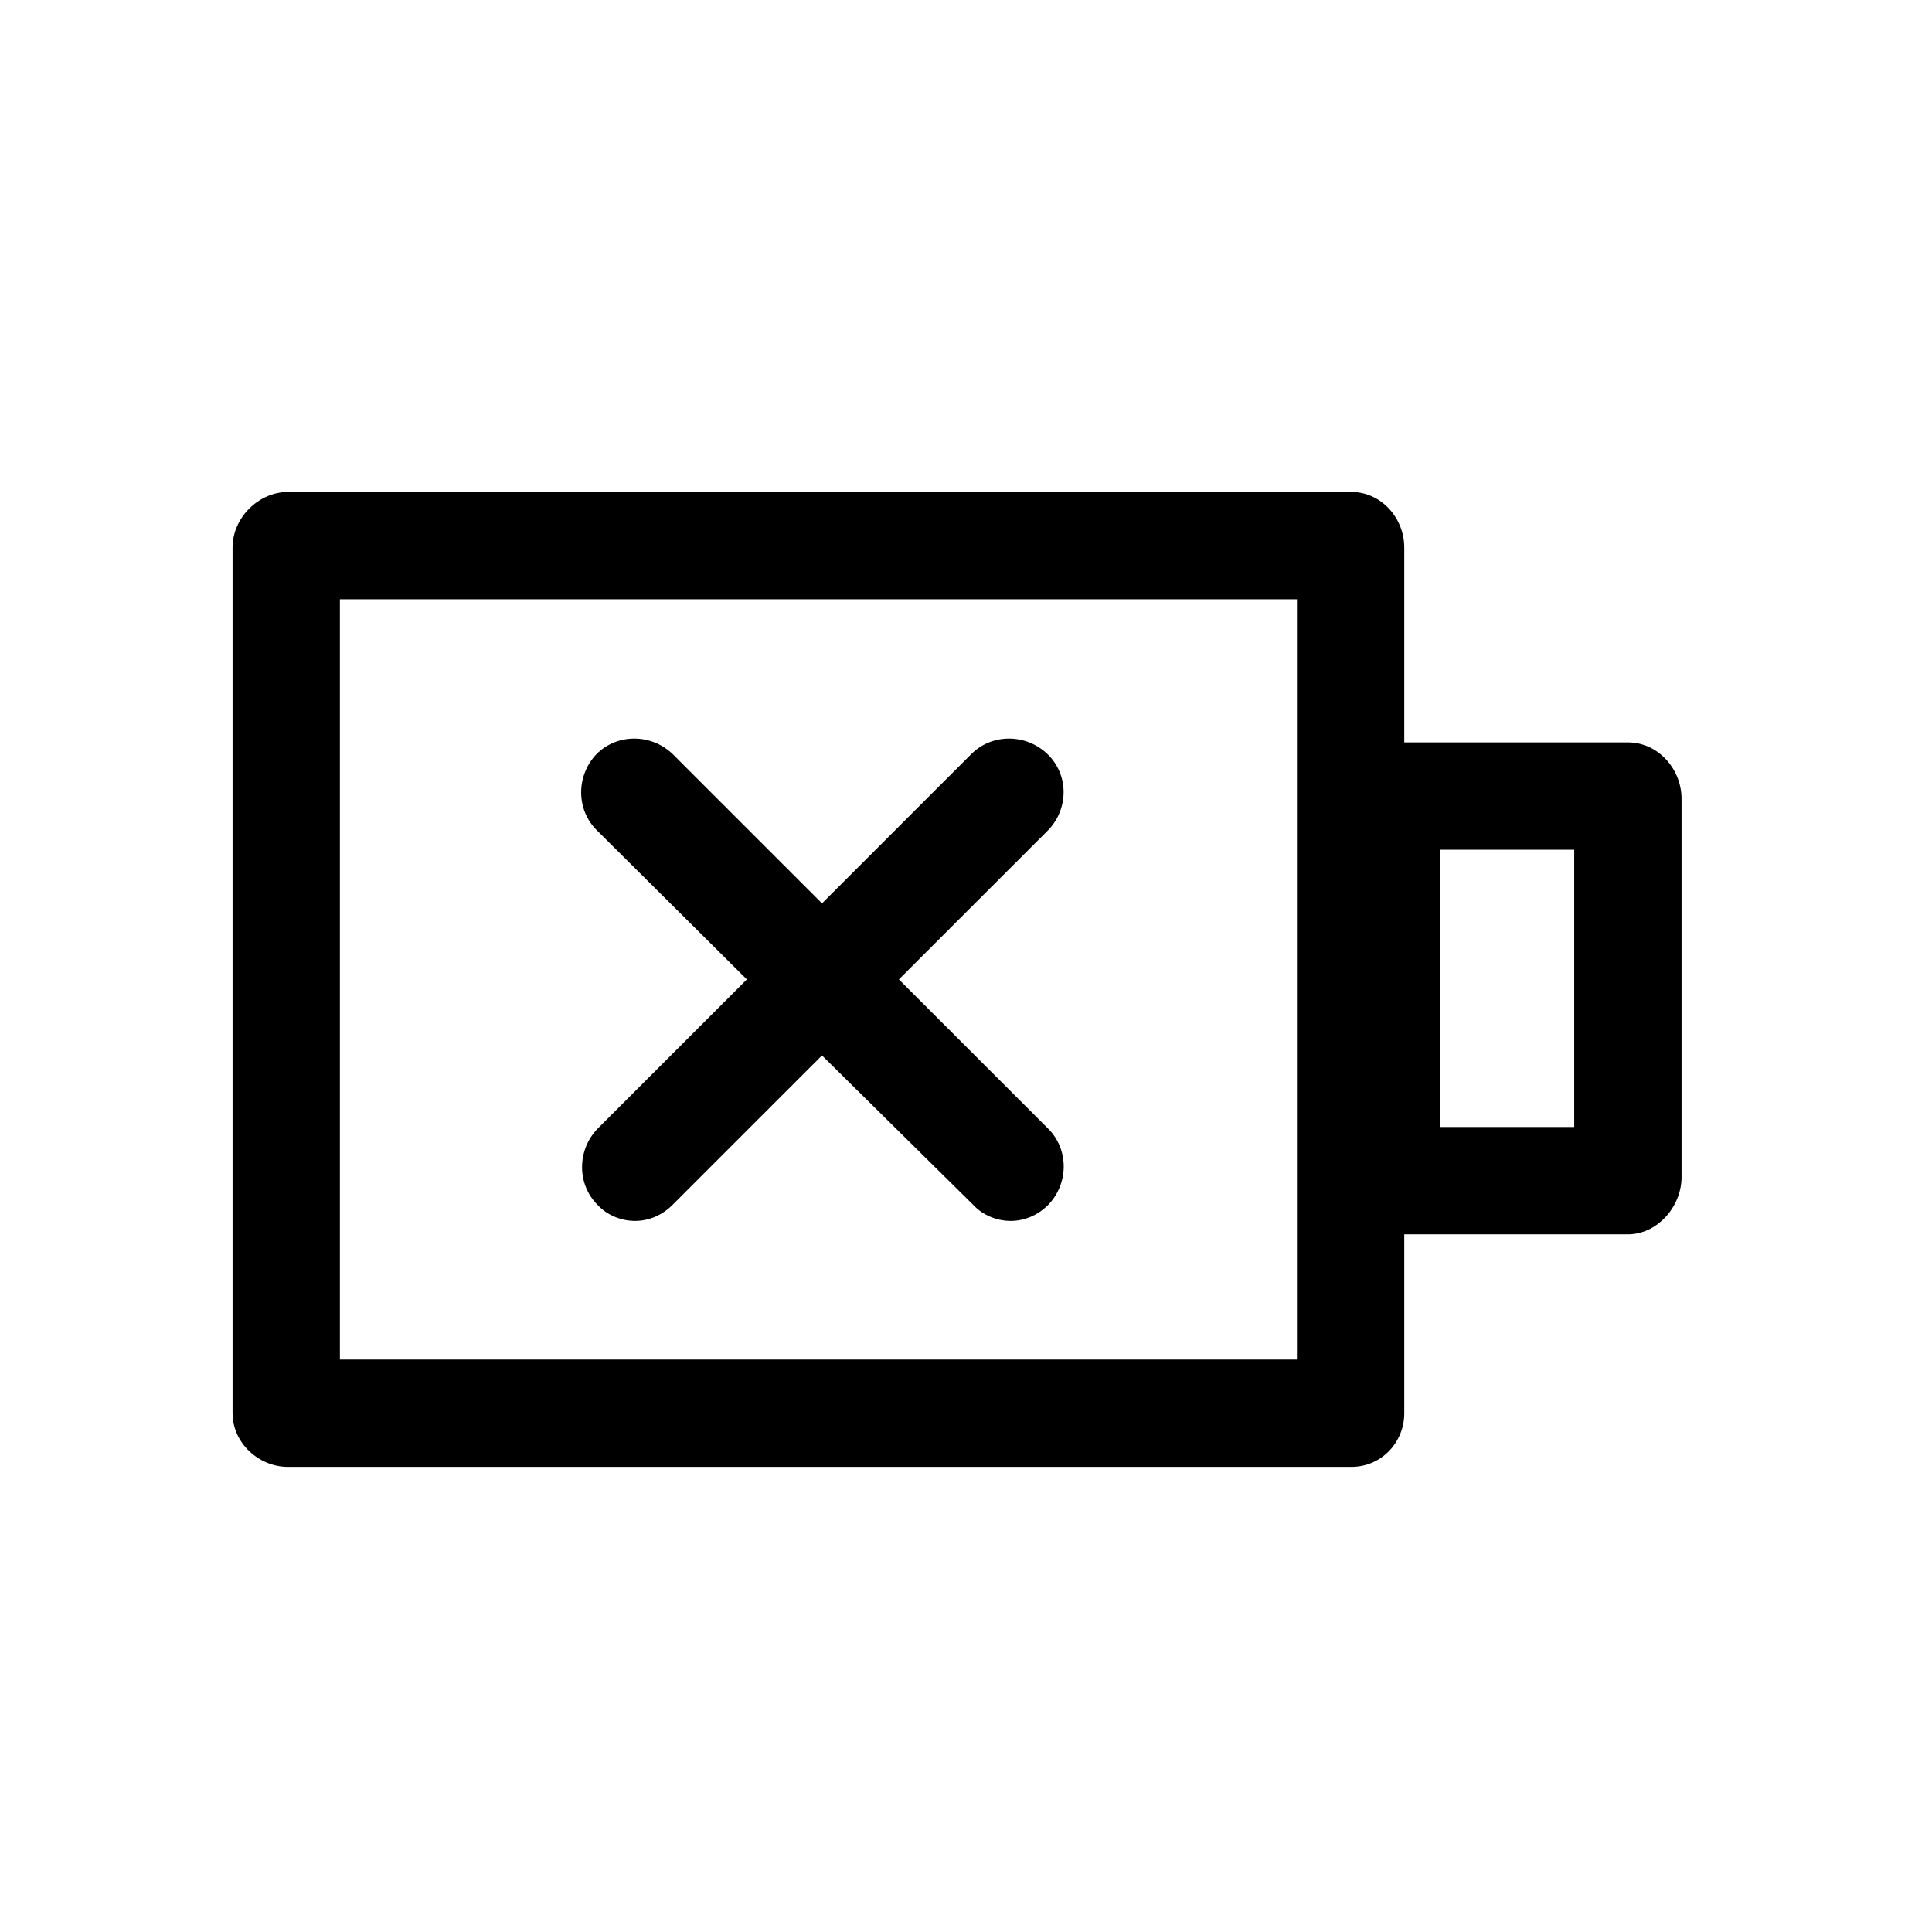 <?xml version="1.0" encoding="utf-8"?>
<!-- Generator: Adobe Illustrator 18.0.0, SVG Export Plug-In . SVG Version: 6.00 Build 0)  -->
<!DOCTYPE svg PUBLIC "-//W3C//DTD SVG 1.1//EN" "http://www.w3.org/Graphics/SVG/1.1/DTD/svg11.dtd">
<svg version="1.1" id="Layer_1" xmlns="http://www.w3.org/2000/svg" xmlns:xlink="http://www.w3.org/1999/xlink" x="0px" y="0px"
	 viewBox="0 0 216 216" enable-background="new 0 0 216 216" xml:space="preserve">
<path d="M151.1,164c3.3,0,5.9-2.7,5.9-6v-20h25c3.3,0,6-3.1,6-6.4V89.3c0-3.3-2.6-6.3-6-6.3h-25V61.2c0-3.3-2.6-6.2-5.9-6.2H32.2
	c-3.3,0-6.2,2.9-6.2,6.2V158c0,3.3,2.9,6,6.2,6H151.1z M161,95h15v31h-15V95z M38,67h107v85H38V67z M117.2,92.8l-16.7,16.7
	l16.7,16.7c2.3,2.3,2.3,6.1,0,8.5c-1.2,1.2-2.7,1.8-4.2,1.8s-3.1-0.6-4.2-1.8L91.9,118l-16.7,16.7c-1.2,1.2-2.7,1.8-4.2,1.8
	s-3.1-0.6-4.2-1.8c-2.3-2.3-2.3-6.1,0-8.5l16.7-16.7L66.7,92.8c-2.3-2.3-2.3-6.1,0-8.5c2.3-2.3,6.1-2.3,8.5,0L91.9,101l16.7-16.7
	c2.3-2.3,6.1-2.3,8.5,0C119.5,86.6,119.5,90.4,117.2,92.8z"/>
</svg>
